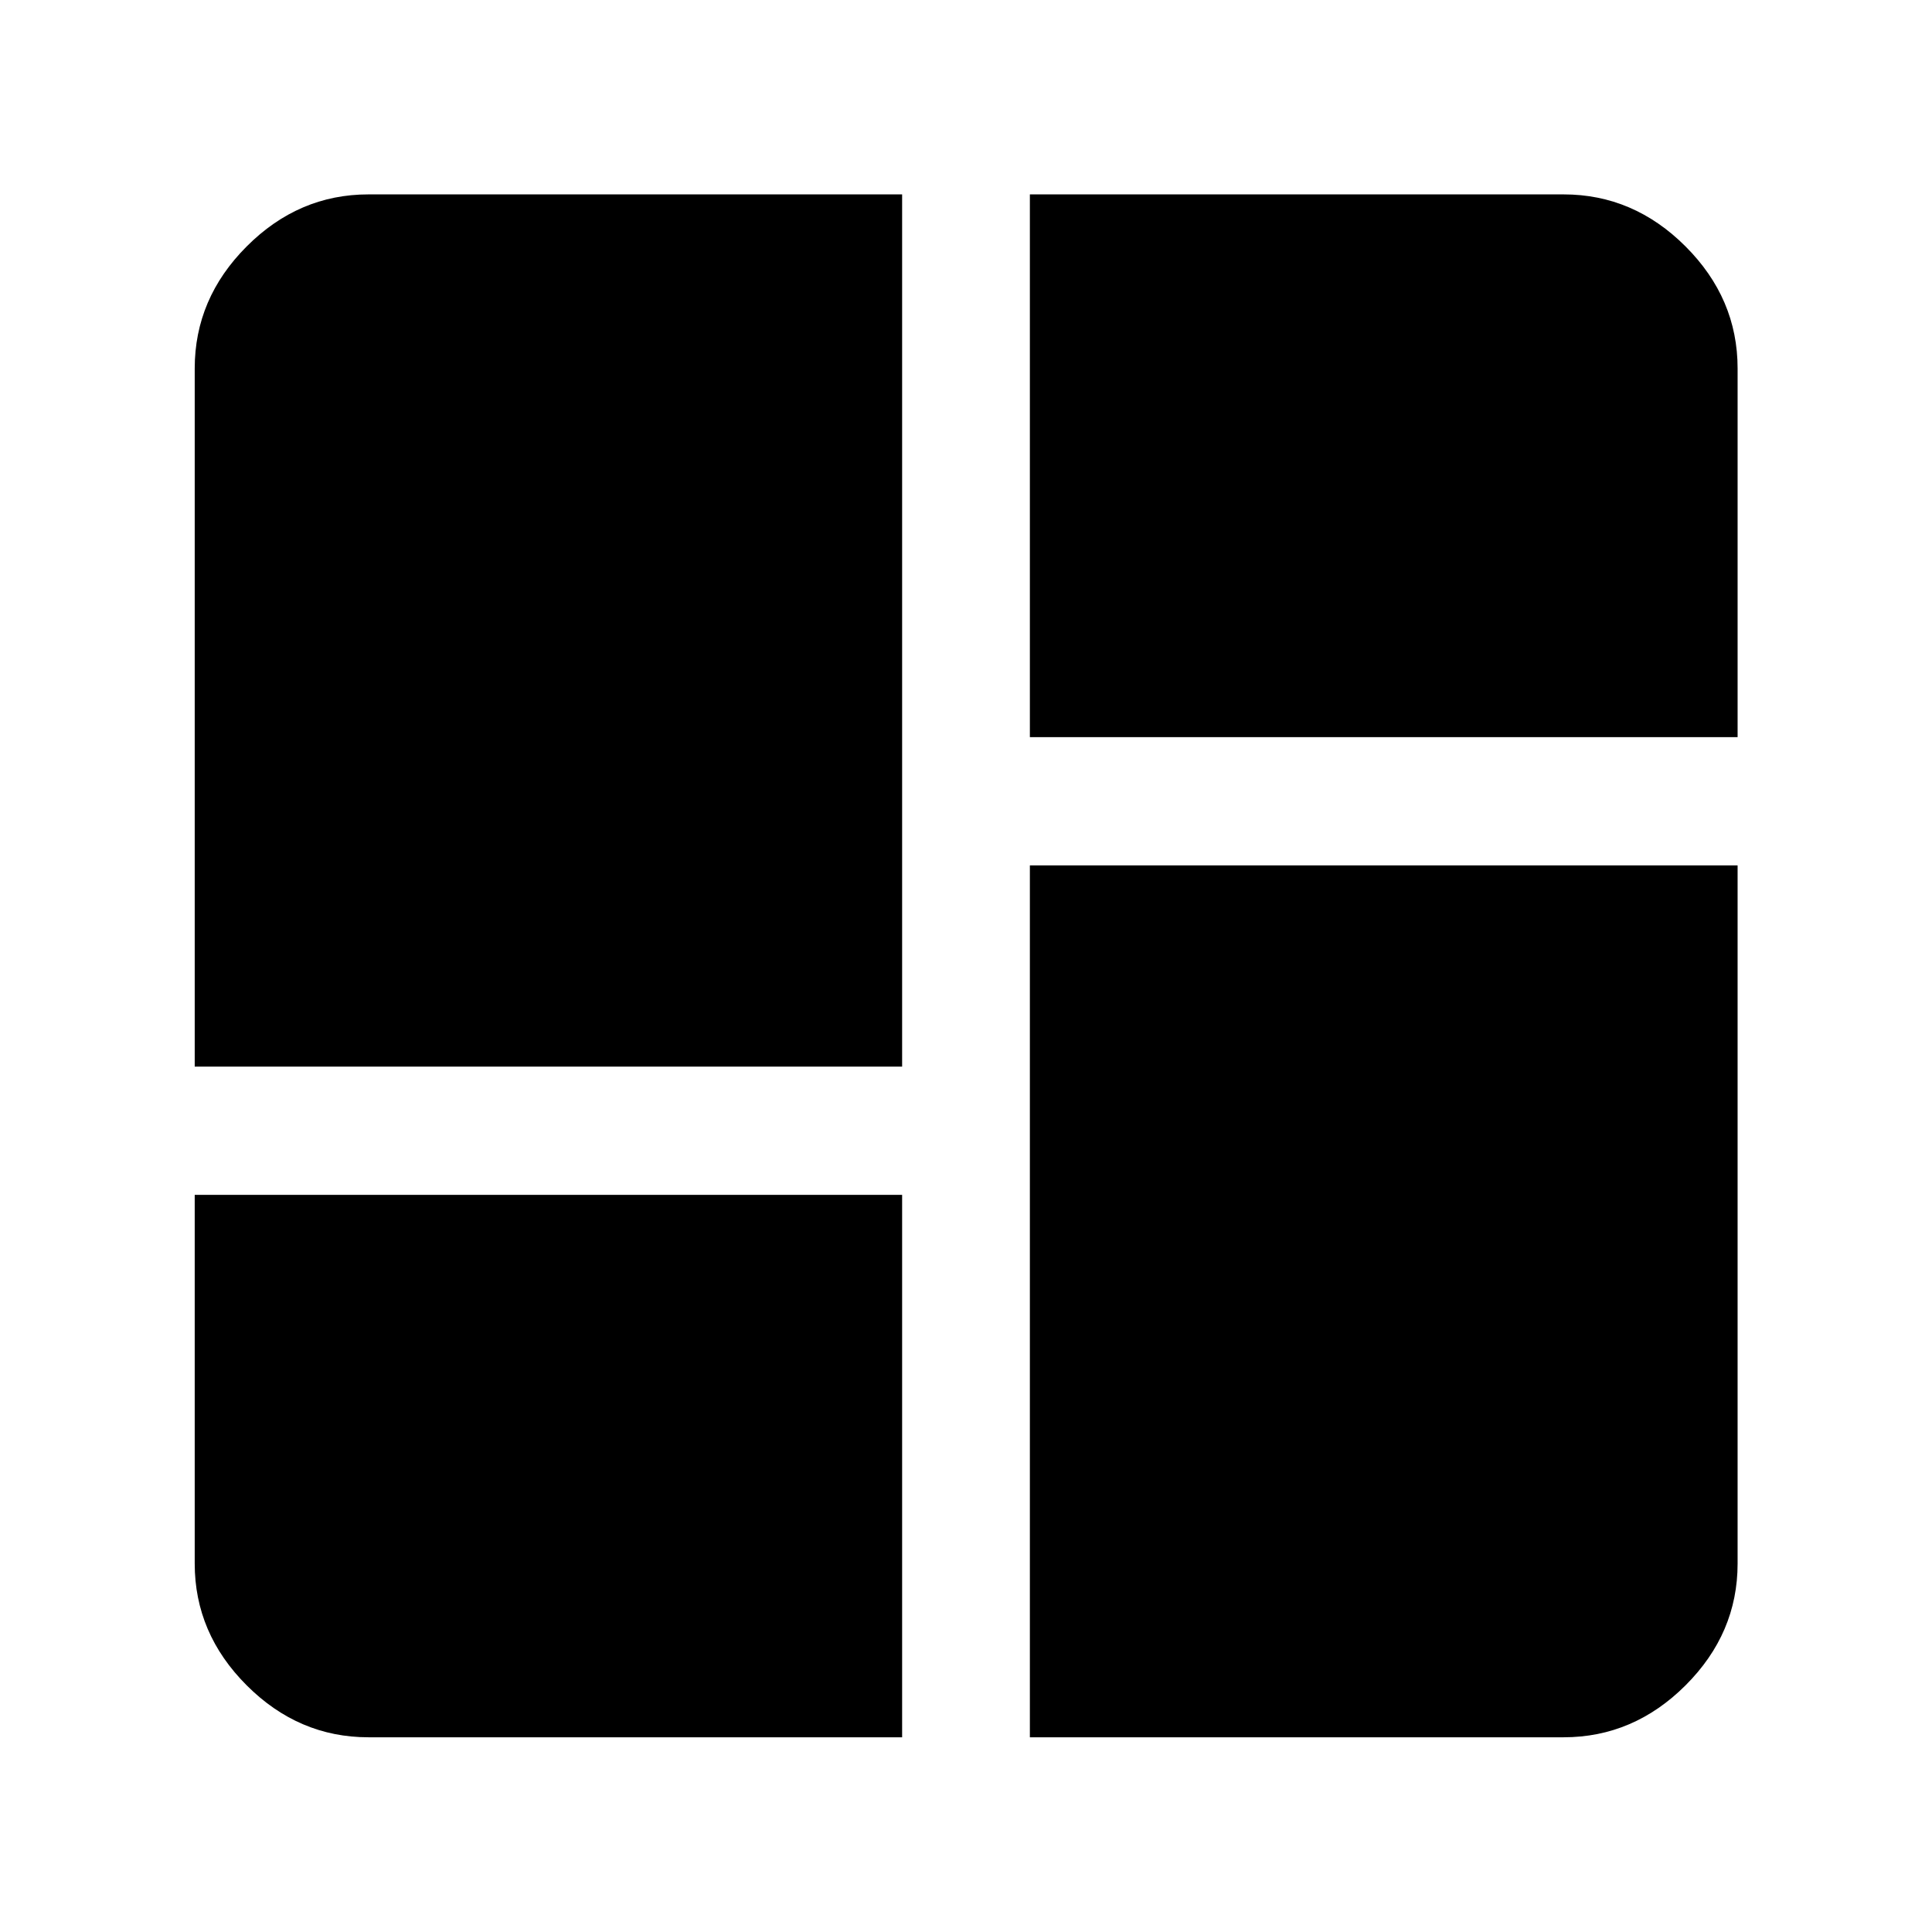 <svg xmlns="http://www.w3.org/2000/svg" height="40" viewBox="0 -960 960 960" width="40"><path d="M96.754-430v-346.935q0-34.744 25.816-60.607 25.817-25.863 60.495-25.863h265.196V-430H96.754Zm414.985-433.405h265.196q34.744 0 60.607 25.863t25.863 60.607v183.218H511.739v-269.688Zm0 766.651V-530h351.666v346.935q0 34.678-25.863 60.495-25.863 25.816-60.607 25.816H511.739ZM96.754-366.283h351.507v269.529H183.065q-34.678 0-60.495-25.816-25.816-25.817-25.816-60.495v-183.218Z"/></svg>